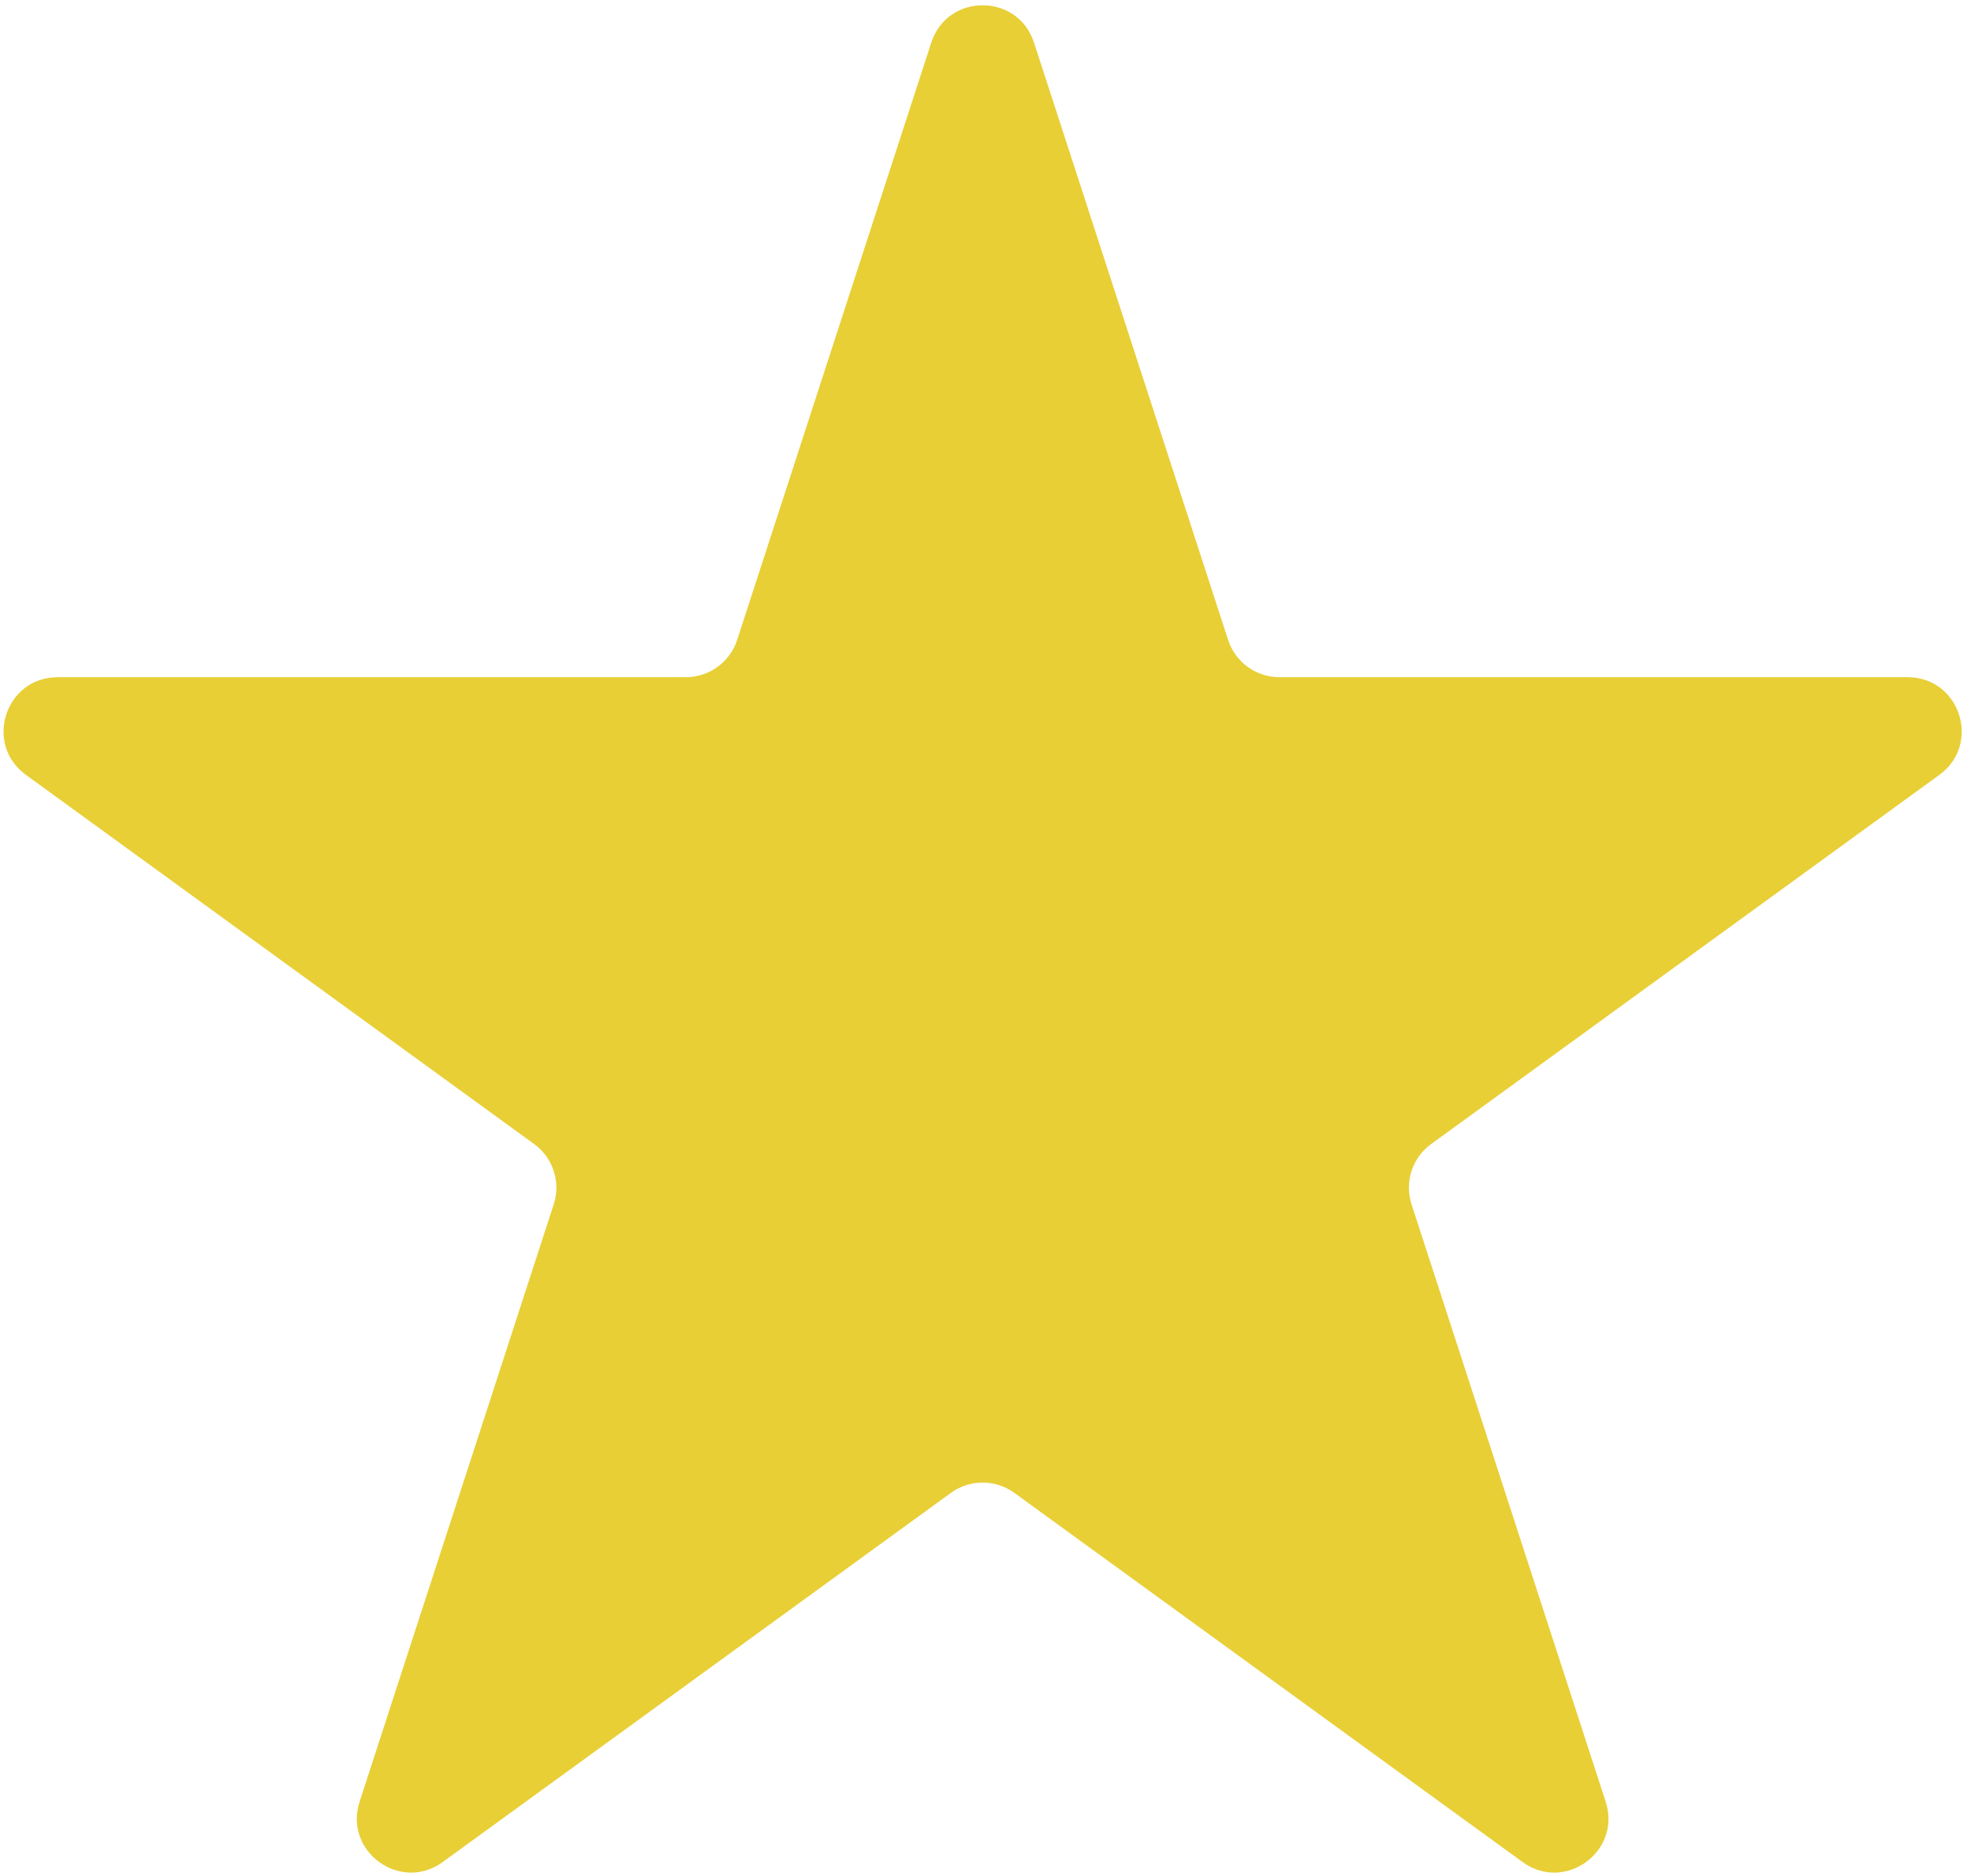 <svg width="209" height="199" viewBox="0 0 209 199" fill="none" xmlns="http://www.w3.org/2000/svg">
<path d="M98.751 4.516C100.465 -0.759 107.928 -0.759 109.642 4.516L130.226 67.868C130.992 70.227 133.19 71.824 135.671 71.824H202.283C207.829 71.824 210.135 78.921 205.648 82.181L151.758 121.334C149.751 122.792 148.911 125.376 149.678 127.735L170.262 191.087C171.976 196.362 165.939 200.748 161.452 197.488L107.562 158.335C105.555 156.877 102.838 156.877 100.831 158.335L46.941 197.488C42.454 200.748 36.417 196.362 38.131 191.087L58.715 127.735C59.481 125.376 58.642 122.792 56.635 121.334L2.745 82.181C-1.742 78.921 0.564 71.824 6.11 71.824H72.722C75.203 71.824 77.401 70.227 78.167 67.868L98.751 4.516Z" fill="#E8CF36"/>
</svg>
